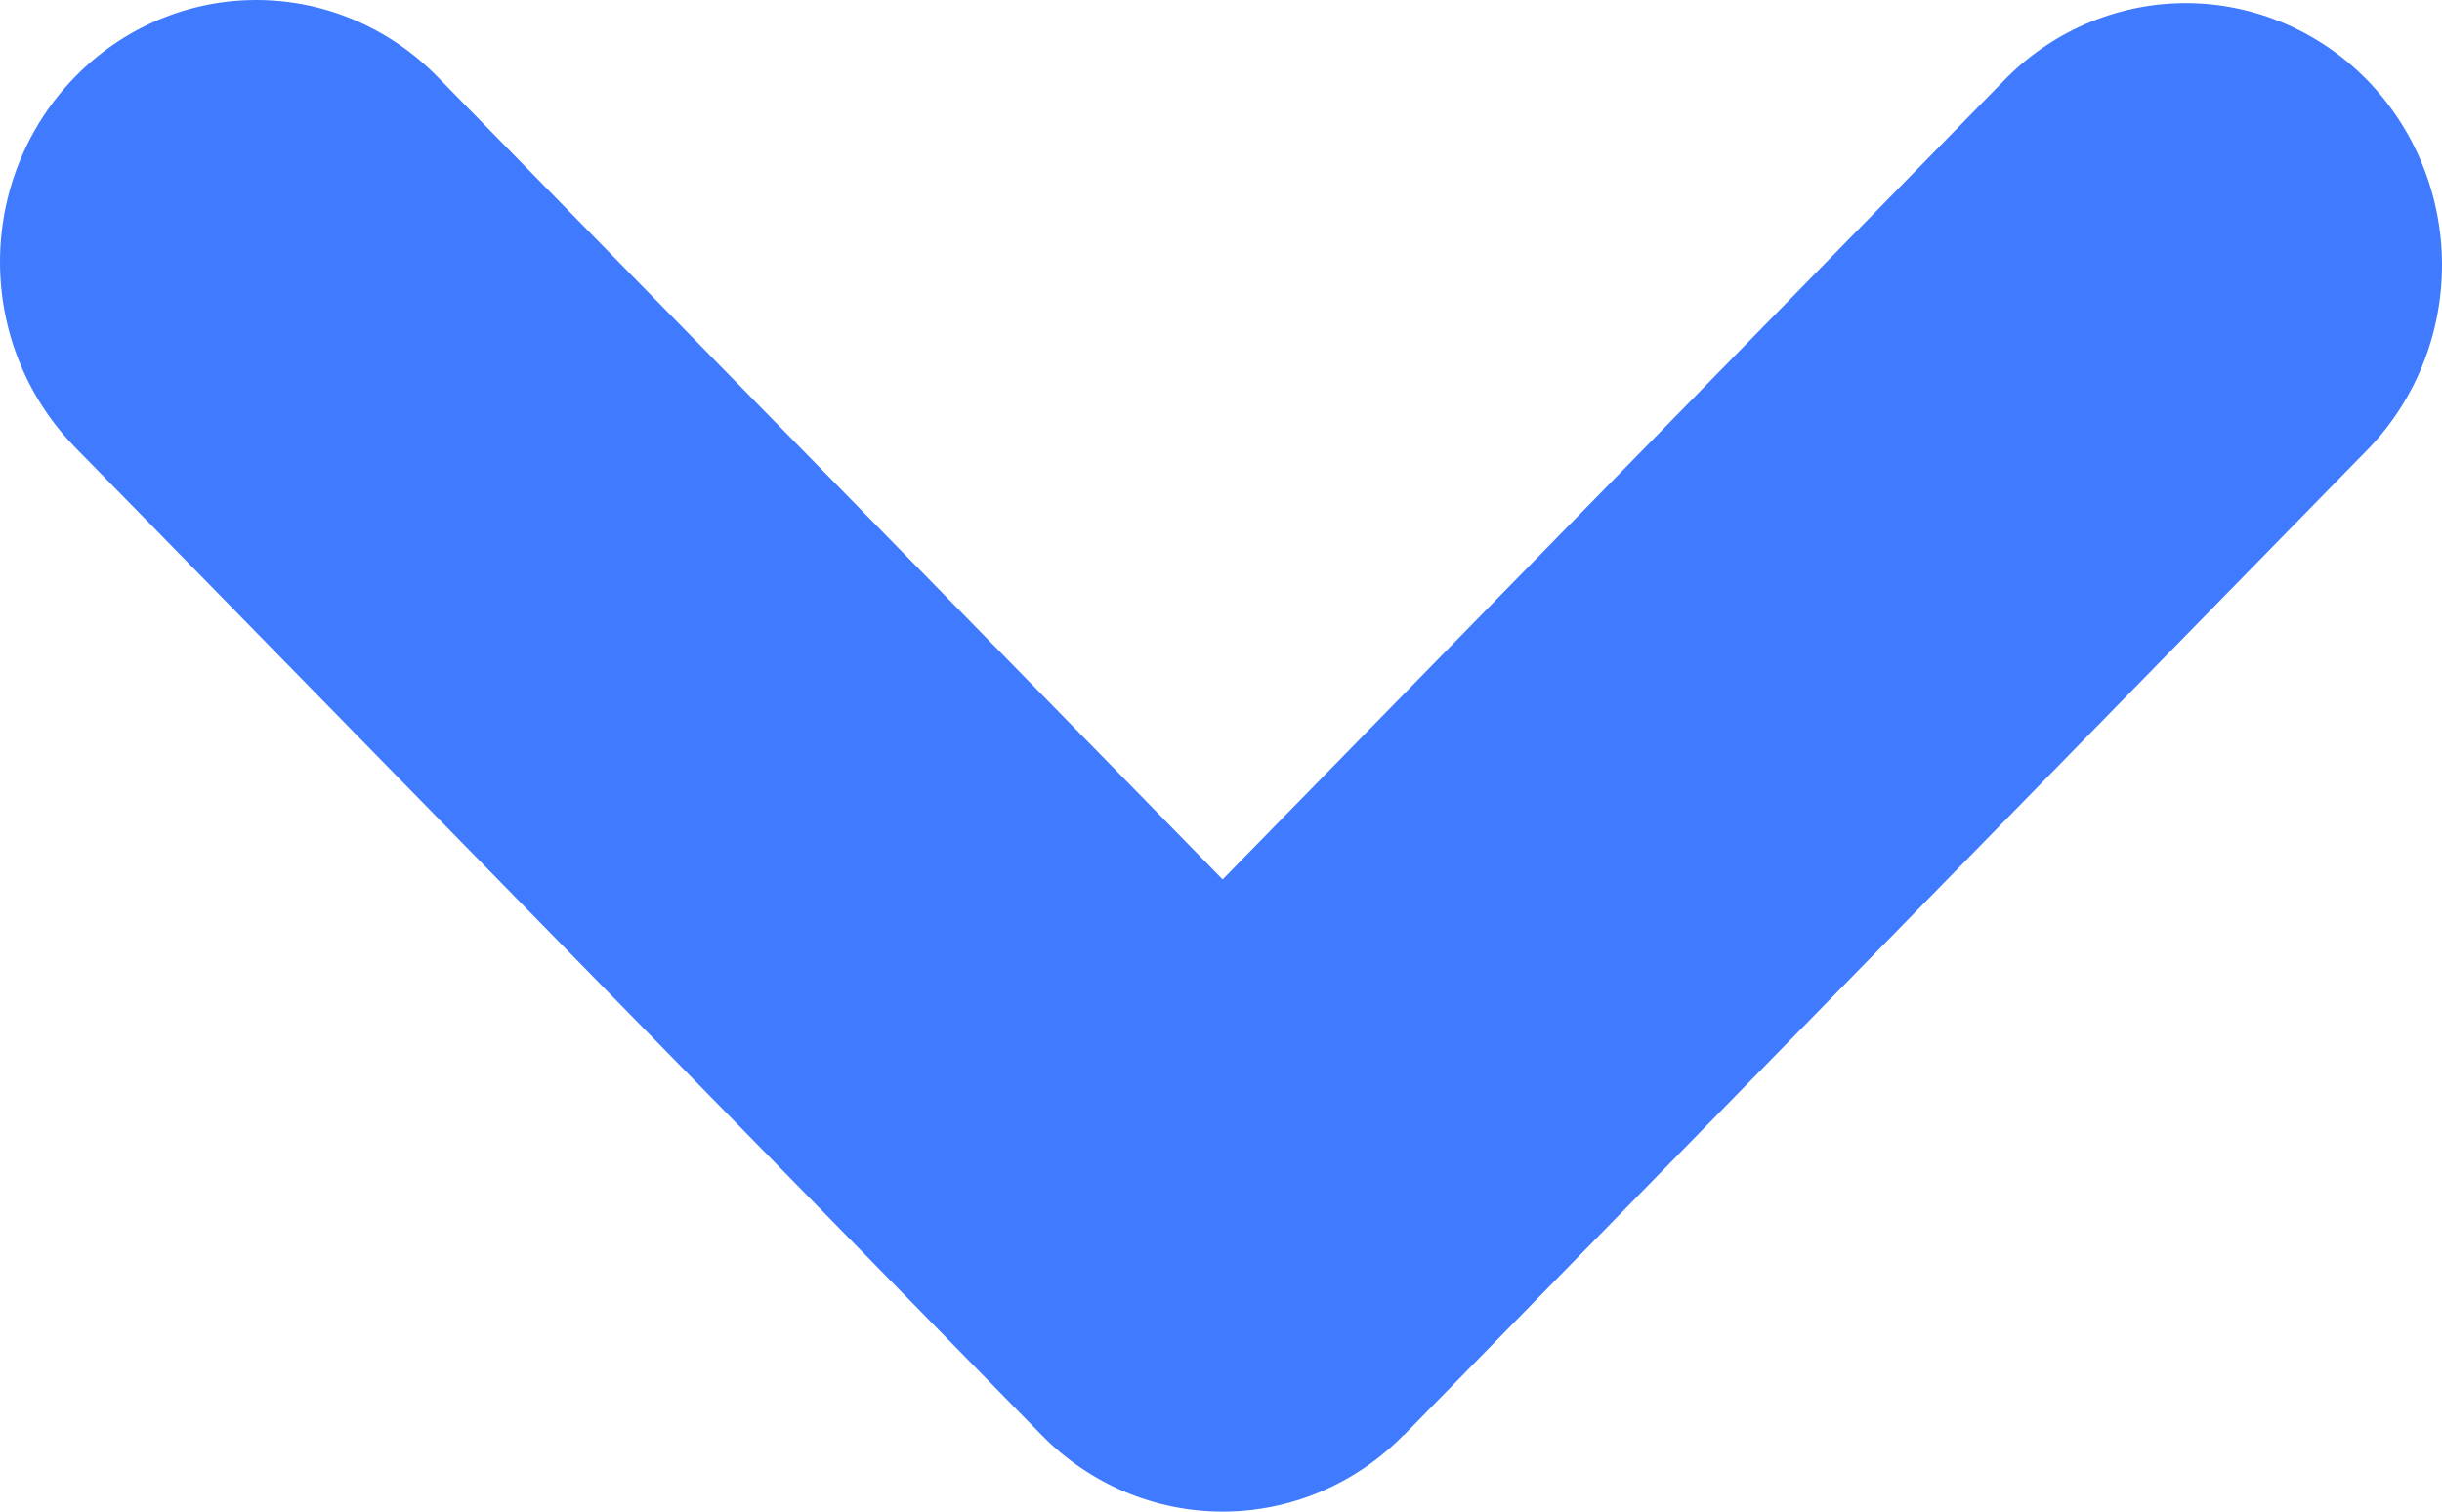 <svg width="21" height="13" viewBox="0 0 21 13" fill="none" xmlns="http://www.w3.org/2000/svg">
<path fill-rule="evenodd" clip-rule="evenodd" d="M12.071 12.341C11.658 12.763 11.098 13 10.514 13C9.93 13 9.37 12.763 8.957 12.341L0.645 3.846C0.232 3.423 -0 2.85 6.12906e-08 2.253C0 1.655 0.232 1.082 0.646 0.66C1.059 0.237 1.62 -0 2.204 6.26672e-08C2.789 0 3.349 0.238 3.762 0.66L10.514 7.563L17.265 0.66C17.68 0.25 18.237 0.022 18.815 0.027C19.392 0.032 19.945 0.269 20.354 0.686C20.763 1.104 20.995 1.669 21 2.259C21.005 2.85 20.783 3.419 20.382 3.844L12.072 12.343L12.071 12.341Z" fill="#407BFF"/>
</svg>
